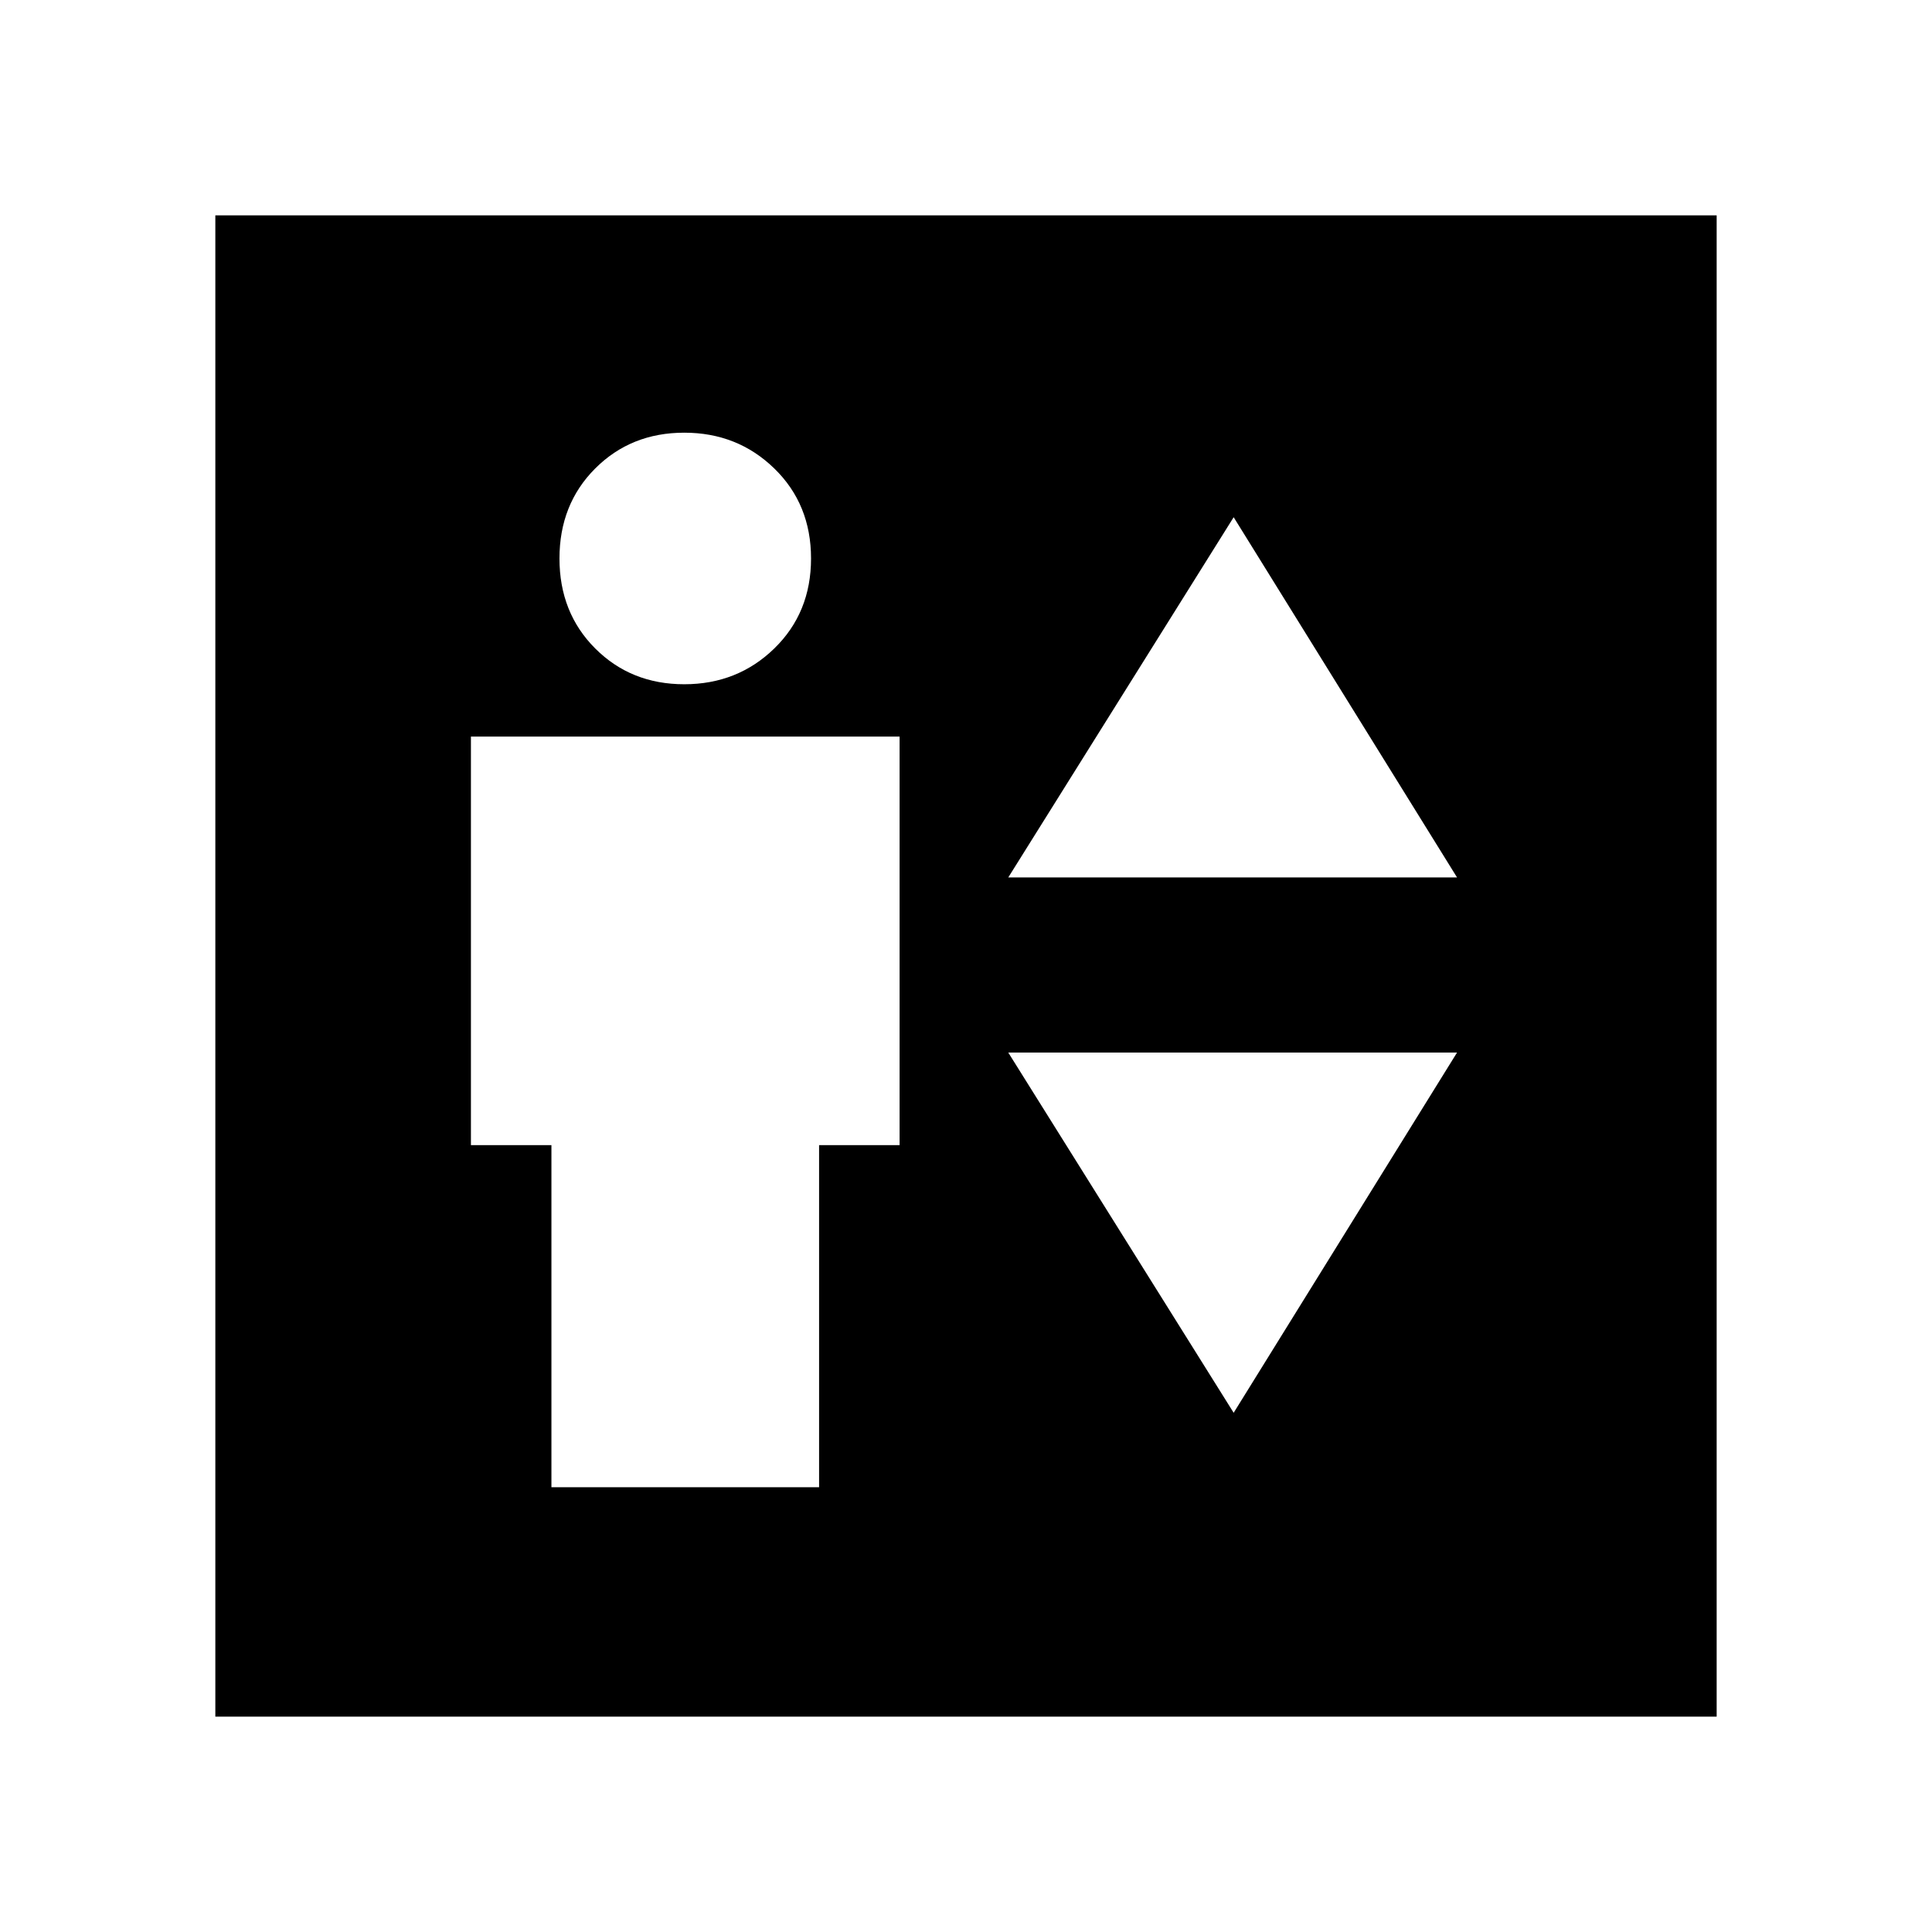 <svg xmlns="http://www.w3.org/2000/svg" height="48" viewBox="0 -960 960 960" width="48"><path d="M274-221h133v-170h40v-203H234v203h40v170Zm66-399q26.46 0 44.73-17.77Q403-655.54 403-682.5q0-26.96-18.27-44.73Q366.46-745 340-745q-26.46 0-44.23 17.77Q278-709.46 278-682.5q0 26.96 17.77 44.73Q313.54-620 340-620Zm161 96h223L613-703 501-524Zm112 266 111-179H501l112 179ZM107-107v-746h746v746H107Z"/></svg>